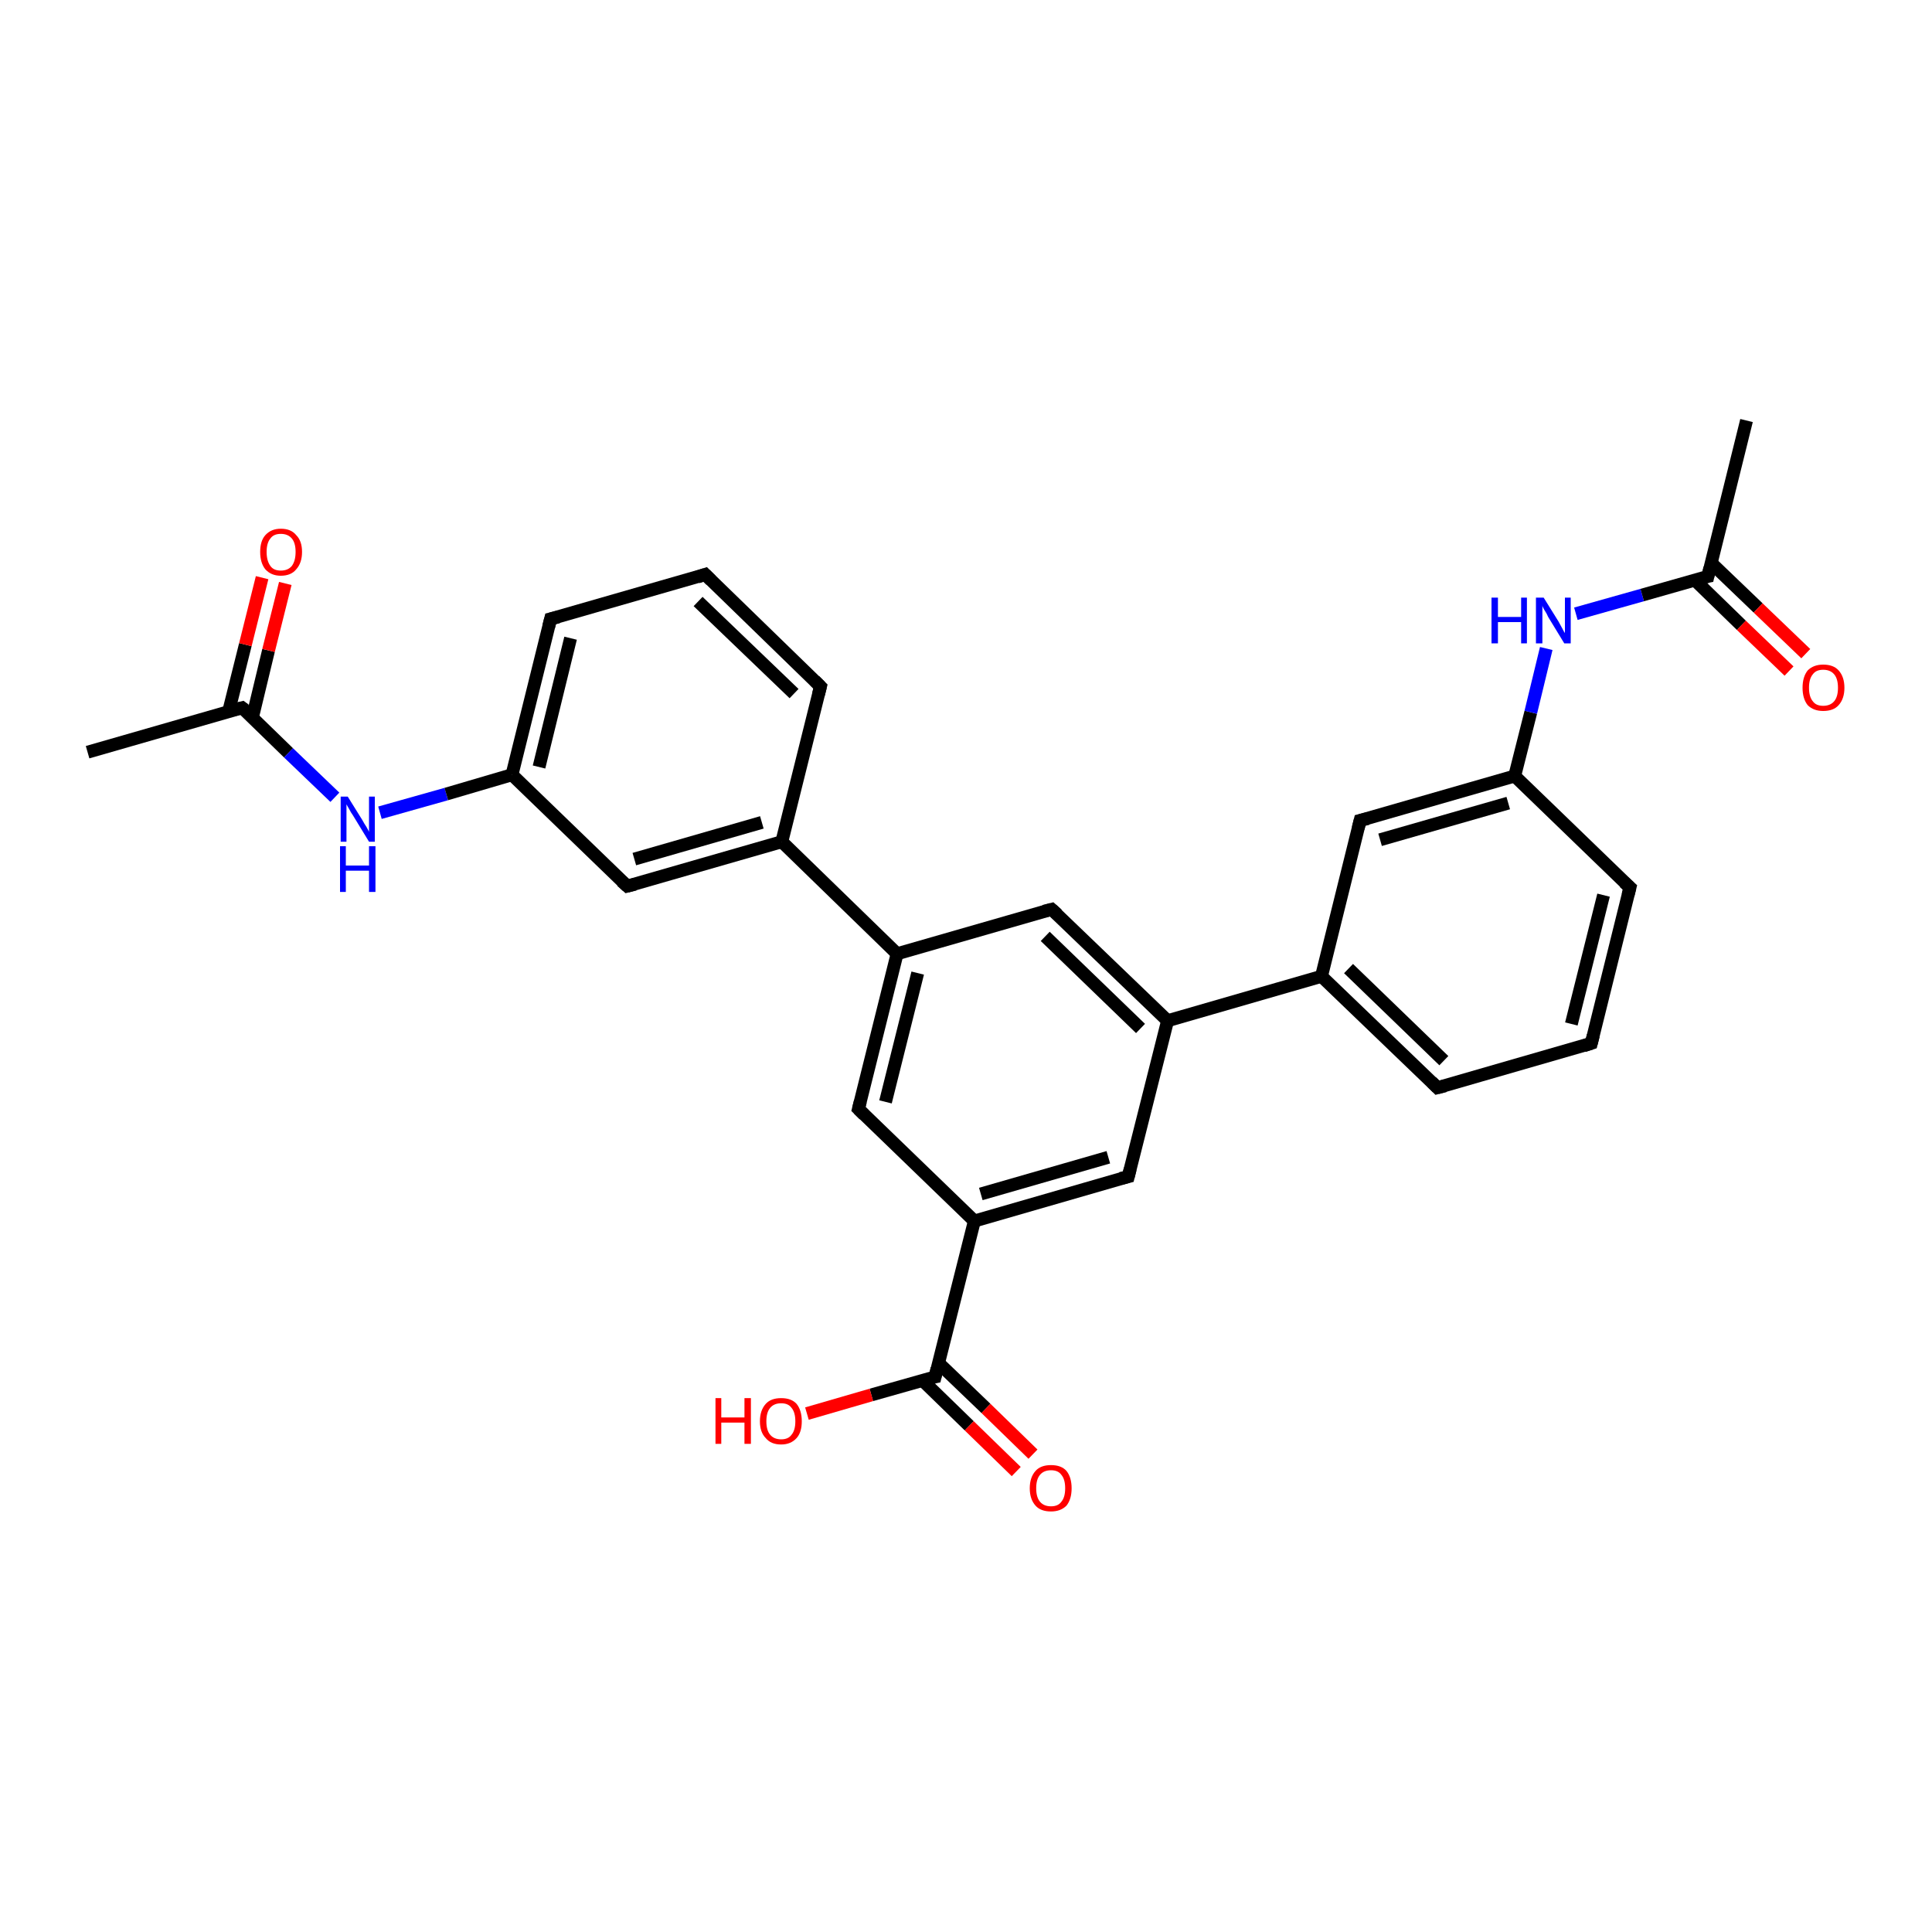 <?xml version='1.0' encoding='iso-8859-1'?>
<svg version='1.1' baseProfile='full'
              xmlns='http://www.w3.org/2000/svg'
                      xmlns:rdkit='http://www.rdkit.org/xml'
                      xmlns:xlink='http://www.w3.org/1999/xlink'
                  xml:space='preserve'
width='300px' height='300px' viewBox='0 0 300 300'>
<!-- END OF HEADER -->
<rect style='opacity:1.0;fill:#FFFFFF;stroke:none' width='300.0' height='300.0' x='0.0' y='0.0'> </rect>
<path class='bond-0 atom-0 atom-1' d='M 13.6,116.8 L 37.6,109.9' style='fill:none;fill-rule:evenodd;stroke:#000000;stroke-width:2.0px;stroke-linecap:butt;stroke-linejoin:miter;stroke-opacity:1' />
<path class='bond-1 atom-1 atom-2' d='M 39.2,111.4 L 41.7,101.0' style='fill:none;fill-rule:evenodd;stroke:#000000;stroke-width:2.0px;stroke-linecap:butt;stroke-linejoin:miter;stroke-opacity:1' />
<path class='bond-1 atom-1 atom-2' d='M 41.7,101.0 L 44.3,90.6' style='fill:none;fill-rule:evenodd;stroke:#FF0000;stroke-width:2.0px;stroke-linecap:butt;stroke-linejoin:miter;stroke-opacity:1' />
<path class='bond-1 atom-1 atom-2' d='M 35.5,110.5 L 38.1,100.1' style='fill:none;fill-rule:evenodd;stroke:#000000;stroke-width:2.0px;stroke-linecap:butt;stroke-linejoin:miter;stroke-opacity:1' />
<path class='bond-1 atom-1 atom-2' d='M 38.1,100.1 L 40.7,89.7' style='fill:none;fill-rule:evenodd;stroke:#FF0000;stroke-width:2.0px;stroke-linecap:butt;stroke-linejoin:miter;stroke-opacity:1' />
<path class='bond-2 atom-1 atom-3' d='M 37.6,109.9 L 44.8,116.9' style='fill:none;fill-rule:evenodd;stroke:#000000;stroke-width:2.0px;stroke-linecap:butt;stroke-linejoin:miter;stroke-opacity:1' />
<path class='bond-2 atom-1 atom-3' d='M 44.8,116.9 L 52.0,123.8' style='fill:none;fill-rule:evenodd;stroke:#0000FF;stroke-width:2.0px;stroke-linecap:butt;stroke-linejoin:miter;stroke-opacity:1' />
<path class='bond-3 atom-3 atom-4' d='M 59.0,126.2 L 69.3,123.3' style='fill:none;fill-rule:evenodd;stroke:#0000FF;stroke-width:2.0px;stroke-linecap:butt;stroke-linejoin:miter;stroke-opacity:1' />
<path class='bond-3 atom-3 atom-4' d='M 69.3,123.3 L 79.5,120.3' style='fill:none;fill-rule:evenodd;stroke:#000000;stroke-width:2.0px;stroke-linecap:butt;stroke-linejoin:miter;stroke-opacity:1' />
<path class='bond-4 atom-4 atom-5' d='M 79.5,120.3 L 85.5,96.1' style='fill:none;fill-rule:evenodd;stroke:#000000;stroke-width:2.0px;stroke-linecap:butt;stroke-linejoin:miter;stroke-opacity:1' />
<path class='bond-4 atom-4 atom-5' d='M 83.7,119.1 L 88.6,99.1' style='fill:none;fill-rule:evenodd;stroke:#000000;stroke-width:2.0px;stroke-linecap:butt;stroke-linejoin:miter;stroke-opacity:1' />
<path class='bond-5 atom-5 atom-6' d='M 85.5,96.1 L 109.5,89.2' style='fill:none;fill-rule:evenodd;stroke:#000000;stroke-width:2.0px;stroke-linecap:butt;stroke-linejoin:miter;stroke-opacity:1' />
<path class='bond-6 atom-6 atom-7' d='M 109.5,89.2 L 127.4,106.6' style='fill:none;fill-rule:evenodd;stroke:#000000;stroke-width:2.0px;stroke-linecap:butt;stroke-linejoin:miter;stroke-opacity:1' />
<path class='bond-6 atom-6 atom-7' d='M 108.4,93.4 L 123.3,107.7' style='fill:none;fill-rule:evenodd;stroke:#000000;stroke-width:2.0px;stroke-linecap:butt;stroke-linejoin:miter;stroke-opacity:1' />
<path class='bond-7 atom-7 atom-8' d='M 127.4,106.6 L 121.4,130.7' style='fill:none;fill-rule:evenodd;stroke:#000000;stroke-width:2.0px;stroke-linecap:butt;stroke-linejoin:miter;stroke-opacity:1' />
<path class='bond-8 atom-8 atom-9' d='M 121.4,130.7 L 97.4,137.6' style='fill:none;fill-rule:evenodd;stroke:#000000;stroke-width:2.0px;stroke-linecap:butt;stroke-linejoin:miter;stroke-opacity:1' />
<path class='bond-8 atom-8 atom-9' d='M 118.3,127.7 L 98.5,133.4' style='fill:none;fill-rule:evenodd;stroke:#000000;stroke-width:2.0px;stroke-linecap:butt;stroke-linejoin:miter;stroke-opacity:1' />
<path class='bond-9 atom-8 atom-10' d='M 121.4,130.7 L 139.3,148.1' style='fill:none;fill-rule:evenodd;stroke:#000000;stroke-width:2.0px;stroke-linecap:butt;stroke-linejoin:miter;stroke-opacity:1' />
<path class='bond-10 atom-10 atom-11' d='M 139.3,148.1 L 133.3,172.2' style='fill:none;fill-rule:evenodd;stroke:#000000;stroke-width:2.0px;stroke-linecap:butt;stroke-linejoin:miter;stroke-opacity:1' />
<path class='bond-10 atom-10 atom-11' d='M 142.5,151.1 L 137.5,171.1' style='fill:none;fill-rule:evenodd;stroke:#000000;stroke-width:2.0px;stroke-linecap:butt;stroke-linejoin:miter;stroke-opacity:1' />
<path class='bond-11 atom-11 atom-12' d='M 133.3,172.2 L 151.3,189.6' style='fill:none;fill-rule:evenodd;stroke:#000000;stroke-width:2.0px;stroke-linecap:butt;stroke-linejoin:miter;stroke-opacity:1' />
<path class='bond-12 atom-12 atom-13' d='M 151.3,189.6 L 175.2,182.7' style='fill:none;fill-rule:evenodd;stroke:#000000;stroke-width:2.0px;stroke-linecap:butt;stroke-linejoin:miter;stroke-opacity:1' />
<path class='bond-12 atom-12 atom-13' d='M 152.3,185.4 L 172.1,179.7' style='fill:none;fill-rule:evenodd;stroke:#000000;stroke-width:2.0px;stroke-linecap:butt;stroke-linejoin:miter;stroke-opacity:1' />
<path class='bond-13 atom-13 atom-14' d='M 175.2,182.7 L 181.3,158.5' style='fill:none;fill-rule:evenodd;stroke:#000000;stroke-width:2.0px;stroke-linecap:butt;stroke-linejoin:miter;stroke-opacity:1' />
<path class='bond-14 atom-14 atom-15' d='M 181.3,158.5 L 163.3,141.2' style='fill:none;fill-rule:evenodd;stroke:#000000;stroke-width:2.0px;stroke-linecap:butt;stroke-linejoin:miter;stroke-opacity:1' />
<path class='bond-14 atom-14 atom-15' d='M 177.1,159.7 L 162.3,145.4' style='fill:none;fill-rule:evenodd;stroke:#000000;stroke-width:2.0px;stroke-linecap:butt;stroke-linejoin:miter;stroke-opacity:1' />
<path class='bond-15 atom-14 atom-16' d='M 181.3,158.5 L 205.2,151.6' style='fill:none;fill-rule:evenodd;stroke:#000000;stroke-width:2.0px;stroke-linecap:butt;stroke-linejoin:miter;stroke-opacity:1' />
<path class='bond-16 atom-16 atom-17' d='M 205.2,151.6 L 223.2,168.9' style='fill:none;fill-rule:evenodd;stroke:#000000;stroke-width:2.0px;stroke-linecap:butt;stroke-linejoin:miter;stroke-opacity:1' />
<path class='bond-16 atom-16 atom-17' d='M 209.4,150.4 L 224.2,164.7' style='fill:none;fill-rule:evenodd;stroke:#000000;stroke-width:2.0px;stroke-linecap:butt;stroke-linejoin:miter;stroke-opacity:1' />
<path class='bond-17 atom-17 atom-18' d='M 223.2,168.9 L 247.1,162.0' style='fill:none;fill-rule:evenodd;stroke:#000000;stroke-width:2.0px;stroke-linecap:butt;stroke-linejoin:miter;stroke-opacity:1' />
<path class='bond-18 atom-18 atom-19' d='M 247.1,162.0 L 253.1,137.8' style='fill:none;fill-rule:evenodd;stroke:#000000;stroke-width:2.0px;stroke-linecap:butt;stroke-linejoin:miter;stroke-opacity:1' />
<path class='bond-18 atom-18 atom-19' d='M 244.0,159.0 L 249.0,139.0' style='fill:none;fill-rule:evenodd;stroke:#000000;stroke-width:2.0px;stroke-linecap:butt;stroke-linejoin:miter;stroke-opacity:1' />
<path class='bond-19 atom-19 atom-20' d='M 253.1,137.8 L 235.2,120.5' style='fill:none;fill-rule:evenodd;stroke:#000000;stroke-width:2.0px;stroke-linecap:butt;stroke-linejoin:miter;stroke-opacity:1' />
<path class='bond-20 atom-20 atom-21' d='M 235.2,120.5 L 237.7,110.6' style='fill:none;fill-rule:evenodd;stroke:#000000;stroke-width:2.0px;stroke-linecap:butt;stroke-linejoin:miter;stroke-opacity:1' />
<path class='bond-20 atom-20 atom-21' d='M 237.7,110.6 L 240.1,100.7' style='fill:none;fill-rule:evenodd;stroke:#0000FF;stroke-width:2.0px;stroke-linecap:butt;stroke-linejoin:miter;stroke-opacity:1' />
<path class='bond-21 atom-21 atom-22' d='M 244.7,95.3 L 255.0,92.4' style='fill:none;fill-rule:evenodd;stroke:#0000FF;stroke-width:2.0px;stroke-linecap:butt;stroke-linejoin:miter;stroke-opacity:1' />
<path class='bond-21 atom-21 atom-22' d='M 255.0,92.4 L 265.2,89.5' style='fill:none;fill-rule:evenodd;stroke:#000000;stroke-width:2.0px;stroke-linecap:butt;stroke-linejoin:miter;stroke-opacity:1' />
<path class='bond-22 atom-22 atom-23' d='M 265.2,89.5 L 271.2,65.3' style='fill:none;fill-rule:evenodd;stroke:#000000;stroke-width:2.0px;stroke-linecap:butt;stroke-linejoin:miter;stroke-opacity:1' />
<path class='bond-23 atom-22 atom-24' d='M 263.1,90.0 L 270.4,97.1' style='fill:none;fill-rule:evenodd;stroke:#000000;stroke-width:2.0px;stroke-linecap:butt;stroke-linejoin:miter;stroke-opacity:1' />
<path class='bond-23 atom-22 atom-24' d='M 270.4,97.1 L 277.8,104.2' style='fill:none;fill-rule:evenodd;stroke:#FF0000;stroke-width:2.0px;stroke-linecap:butt;stroke-linejoin:miter;stroke-opacity:1' />
<path class='bond-23 atom-22 atom-24' d='M 265.7,87.4 L 273.0,94.4' style='fill:none;fill-rule:evenodd;stroke:#000000;stroke-width:2.0px;stroke-linecap:butt;stroke-linejoin:miter;stroke-opacity:1' />
<path class='bond-23 atom-22 atom-24' d='M 273.0,94.4 L 280.4,101.5' style='fill:none;fill-rule:evenodd;stroke:#FF0000;stroke-width:2.0px;stroke-linecap:butt;stroke-linejoin:miter;stroke-opacity:1' />
<path class='bond-24 atom-20 atom-25' d='M 235.2,120.5 L 211.2,127.4' style='fill:none;fill-rule:evenodd;stroke:#000000;stroke-width:2.0px;stroke-linecap:butt;stroke-linejoin:miter;stroke-opacity:1' />
<path class='bond-24 atom-20 atom-25' d='M 234.2,124.7 L 214.3,130.4' style='fill:none;fill-rule:evenodd;stroke:#000000;stroke-width:2.0px;stroke-linecap:butt;stroke-linejoin:miter;stroke-opacity:1' />
<path class='bond-25 atom-12 atom-26' d='M 151.3,189.6 L 145.2,213.8' style='fill:none;fill-rule:evenodd;stroke:#000000;stroke-width:2.0px;stroke-linecap:butt;stroke-linejoin:miter;stroke-opacity:1' />
<path class='bond-26 atom-26 atom-27' d='M 145.2,213.8 L 135.3,216.6' style='fill:none;fill-rule:evenodd;stroke:#000000;stroke-width:2.0px;stroke-linecap:butt;stroke-linejoin:miter;stroke-opacity:1' />
<path class='bond-26 atom-26 atom-27' d='M 135.3,216.6 L 125.3,219.5' style='fill:none;fill-rule:evenodd;stroke:#FF0000;stroke-width:2.0px;stroke-linecap:butt;stroke-linejoin:miter;stroke-opacity:1' />
<path class='bond-27 atom-26 atom-28' d='M 143.2,214.3 L 150.5,221.4' style='fill:none;fill-rule:evenodd;stroke:#000000;stroke-width:2.0px;stroke-linecap:butt;stroke-linejoin:miter;stroke-opacity:1' />
<path class='bond-27 atom-26 atom-28' d='M 150.5,221.4 L 157.8,228.5' style='fill:none;fill-rule:evenodd;stroke:#FF0000;stroke-width:2.0px;stroke-linecap:butt;stroke-linejoin:miter;stroke-opacity:1' />
<path class='bond-27 atom-26 atom-28' d='M 145.8,211.7 L 153.1,218.7' style='fill:none;fill-rule:evenodd;stroke:#000000;stroke-width:2.0px;stroke-linecap:butt;stroke-linejoin:miter;stroke-opacity:1' />
<path class='bond-27 atom-26 atom-28' d='M 153.1,218.7 L 160.4,225.8' style='fill:none;fill-rule:evenodd;stroke:#FF0000;stroke-width:2.0px;stroke-linecap:butt;stroke-linejoin:miter;stroke-opacity:1' />
<path class='bond-28 atom-9 atom-4' d='M 97.4,137.6 L 79.5,120.3' style='fill:none;fill-rule:evenodd;stroke:#000000;stroke-width:2.0px;stroke-linecap:butt;stroke-linejoin:miter;stroke-opacity:1' />
<path class='bond-29 atom-15 atom-10' d='M 163.3,141.2 L 139.3,148.1' style='fill:none;fill-rule:evenodd;stroke:#000000;stroke-width:2.0px;stroke-linecap:butt;stroke-linejoin:miter;stroke-opacity:1' />
<path class='bond-30 atom-25 atom-16' d='M 211.2,127.4 L 205.2,151.6' style='fill:none;fill-rule:evenodd;stroke:#000000;stroke-width:2.0px;stroke-linecap:butt;stroke-linejoin:miter;stroke-opacity:1' />
<path d='M 36.4,110.2 L 37.6,109.9 L 38.0,110.2' style='fill:none;stroke:#000000;stroke-width:2.0px;stroke-linecap:butt;stroke-linejoin:miter;stroke-opacity:1;' />
<path d='M 85.2,97.3 L 85.5,96.1 L 86.7,95.8' style='fill:none;stroke:#000000;stroke-width:2.0px;stroke-linecap:butt;stroke-linejoin:miter;stroke-opacity:1;' />
<path d='M 108.3,89.6 L 109.5,89.2 L 110.4,90.1' style='fill:none;stroke:#000000;stroke-width:2.0px;stroke-linecap:butt;stroke-linejoin:miter;stroke-opacity:1;' />
<path d='M 126.5,105.7 L 127.4,106.6 L 127.1,107.8' style='fill:none;stroke:#000000;stroke-width:2.0px;stroke-linecap:butt;stroke-linejoin:miter;stroke-opacity:1;' />
<path d='M 98.6,137.3 L 97.4,137.6 L 96.5,136.8' style='fill:none;stroke:#000000;stroke-width:2.0px;stroke-linecap:butt;stroke-linejoin:miter;stroke-opacity:1;' />
<path d='M 133.6,171.0 L 133.3,172.2 L 134.2,173.1' style='fill:none;stroke:#000000;stroke-width:2.0px;stroke-linecap:butt;stroke-linejoin:miter;stroke-opacity:1;' />
<path d='M 174.0,183.0 L 175.2,182.7 L 175.5,181.5' style='fill:none;stroke:#000000;stroke-width:2.0px;stroke-linecap:butt;stroke-linejoin:miter;stroke-opacity:1;' />
<path d='M 164.2,142.0 L 163.3,141.2 L 162.1,141.5' style='fill:none;stroke:#000000;stroke-width:2.0px;stroke-linecap:butt;stroke-linejoin:miter;stroke-opacity:1;' />
<path d='M 222.3,168.0 L 223.2,168.9 L 224.4,168.6' style='fill:none;stroke:#000000;stroke-width:2.0px;stroke-linecap:butt;stroke-linejoin:miter;stroke-opacity:1;' />
<path d='M 245.9,162.4 L 247.1,162.0 L 247.4,160.8' style='fill:none;stroke:#000000;stroke-width:2.0px;stroke-linecap:butt;stroke-linejoin:miter;stroke-opacity:1;' />
<path d='M 252.8,139.0 L 253.1,137.8 L 252.2,137.0' style='fill:none;stroke:#000000;stroke-width:2.0px;stroke-linecap:butt;stroke-linejoin:miter;stroke-opacity:1;' />
<path d='M 264.7,89.6 L 265.2,89.5 L 265.5,88.2' style='fill:none;stroke:#000000;stroke-width:2.0px;stroke-linecap:butt;stroke-linejoin:miter;stroke-opacity:1;' />
<path d='M 212.4,127.1 L 211.2,127.4 L 210.9,128.6' style='fill:none;stroke:#000000;stroke-width:2.0px;stroke-linecap:butt;stroke-linejoin:miter;stroke-opacity:1;' />
<path d='M 145.5,212.5 L 145.2,213.8 L 144.7,213.9' style='fill:none;stroke:#000000;stroke-width:2.0px;stroke-linecap:butt;stroke-linejoin:miter;stroke-opacity:1;' />
<path class='atom-2' d='M 40.4 85.7
Q 40.4 84.0, 41.2 83.1
Q 42.1 82.1, 43.6 82.1
Q 45.2 82.1, 46.0 83.1
Q 46.9 84.0, 46.9 85.7
Q 46.9 87.4, 46.0 88.4
Q 45.2 89.4, 43.6 89.4
Q 42.1 89.4, 41.2 88.4
Q 40.4 87.4, 40.4 85.7
M 43.6 88.6
Q 44.7 88.6, 45.3 87.9
Q 45.9 87.1, 45.9 85.7
Q 45.9 84.3, 45.3 83.6
Q 44.7 82.9, 43.6 82.9
Q 42.5 82.9, 42.0 83.6
Q 41.4 84.3, 41.4 85.7
Q 41.4 87.1, 42.0 87.9
Q 42.5 88.6, 43.6 88.6
' fill='#FF0000'/>
<path class='atom-3' d='M 54.0 123.7
L 56.3 127.4
Q 56.5 127.8, 56.9 128.4
Q 57.3 129.1, 57.3 129.2
L 57.3 123.7
L 58.2 123.7
L 58.2 130.7
L 57.3 130.7
L 54.8 126.6
Q 54.5 126.2, 54.2 125.6
Q 53.9 125.1, 53.8 124.9
L 53.8 130.7
L 52.9 130.7
L 52.9 123.7
L 54.0 123.7
' fill='#0000FF'/>
<path class='atom-3' d='M 52.8 131.4
L 53.7 131.4
L 53.7 134.4
L 57.3 134.4
L 57.3 131.4
L 58.3 131.4
L 58.3 138.5
L 57.3 138.5
L 57.3 135.2
L 53.7 135.2
L 53.7 138.5
L 52.8 138.5
L 52.8 131.4
' fill='#0000FF'/>
<path class='atom-21' d='M 231.6 92.8
L 232.6 92.8
L 232.6 95.8
L 236.2 95.8
L 236.2 92.8
L 237.1 92.8
L 237.1 99.9
L 236.2 99.9
L 236.2 96.6
L 232.6 96.6
L 232.6 99.9
L 231.6 99.9
L 231.6 92.8
' fill='#0000FF'/>
<path class='atom-21' d='M 239.7 92.8
L 242.0 96.5
Q 242.2 96.9, 242.6 97.6
Q 242.9 98.2, 243.0 98.3
L 243.0 92.8
L 243.9 92.8
L 243.9 99.9
L 242.9 99.9
L 240.4 95.8
Q 240.2 95.3, 239.8 94.7
Q 239.5 94.2, 239.5 94.0
L 239.5 99.9
L 238.5 99.9
L 238.5 92.8
L 239.7 92.8
' fill='#0000FF'/>
<path class='atom-24' d='M 279.9 106.8
Q 279.9 105.1, 280.7 104.1
Q 281.6 103.2, 283.1 103.2
Q 284.7 103.2, 285.5 104.1
Q 286.4 105.1, 286.4 106.8
Q 286.4 108.5, 285.5 109.5
Q 284.7 110.4, 283.1 110.4
Q 281.6 110.4, 280.7 109.5
Q 279.9 108.5, 279.9 106.8
M 283.1 109.6
Q 284.2 109.6, 284.8 108.9
Q 285.4 108.2, 285.4 106.8
Q 285.4 105.4, 284.8 104.7
Q 284.2 104.0, 283.1 104.0
Q 282.0 104.0, 281.5 104.7
Q 280.9 105.4, 280.9 106.8
Q 280.9 108.2, 281.5 108.9
Q 282.0 109.6, 283.1 109.6
' fill='#FF0000'/>
<path class='atom-27' d='M 111.1 217.1
L 112.0 217.1
L 112.0 220.1
L 115.6 220.1
L 115.6 217.1
L 116.6 217.1
L 116.6 224.2
L 115.6 224.2
L 115.6 220.9
L 112.0 220.9
L 112.0 224.2
L 111.1 224.2
L 111.1 217.1
' fill='#FF0000'/>
<path class='atom-27' d='M 118.0 220.7
Q 118.0 219.0, 118.9 218.0
Q 119.7 217.1, 121.3 217.1
Q 122.9 217.1, 123.7 218.0
Q 124.5 219.0, 124.5 220.7
Q 124.5 222.4, 123.7 223.3
Q 122.8 224.3, 121.3 224.3
Q 119.7 224.3, 118.9 223.3
Q 118.0 222.4, 118.0 220.7
M 121.3 223.5
Q 122.4 223.5, 122.9 222.8
Q 123.5 222.1, 123.5 220.7
Q 123.5 219.3, 122.9 218.6
Q 122.4 217.9, 121.3 217.9
Q 120.2 217.9, 119.6 218.6
Q 119.0 219.3, 119.0 220.7
Q 119.0 222.1, 119.6 222.8
Q 120.2 223.5, 121.3 223.5
' fill='#FF0000'/>
<path class='atom-28' d='M 159.9 231.1
Q 159.9 229.4, 160.8 228.4
Q 161.6 227.5, 163.2 227.5
Q 164.8 227.5, 165.6 228.4
Q 166.4 229.4, 166.4 231.1
Q 166.4 232.8, 165.6 233.8
Q 164.7 234.7, 163.2 234.7
Q 161.6 234.7, 160.8 233.8
Q 159.9 232.8, 159.9 231.1
M 163.2 233.9
Q 164.3 233.9, 164.8 233.2
Q 165.4 232.5, 165.4 231.1
Q 165.4 229.7, 164.8 229.0
Q 164.3 228.3, 163.2 228.3
Q 162.1 228.3, 161.5 229.0
Q 160.9 229.7, 160.9 231.1
Q 160.9 232.5, 161.5 233.2
Q 162.1 233.9, 163.2 233.9
' fill='#FF0000'/>
</svg>
